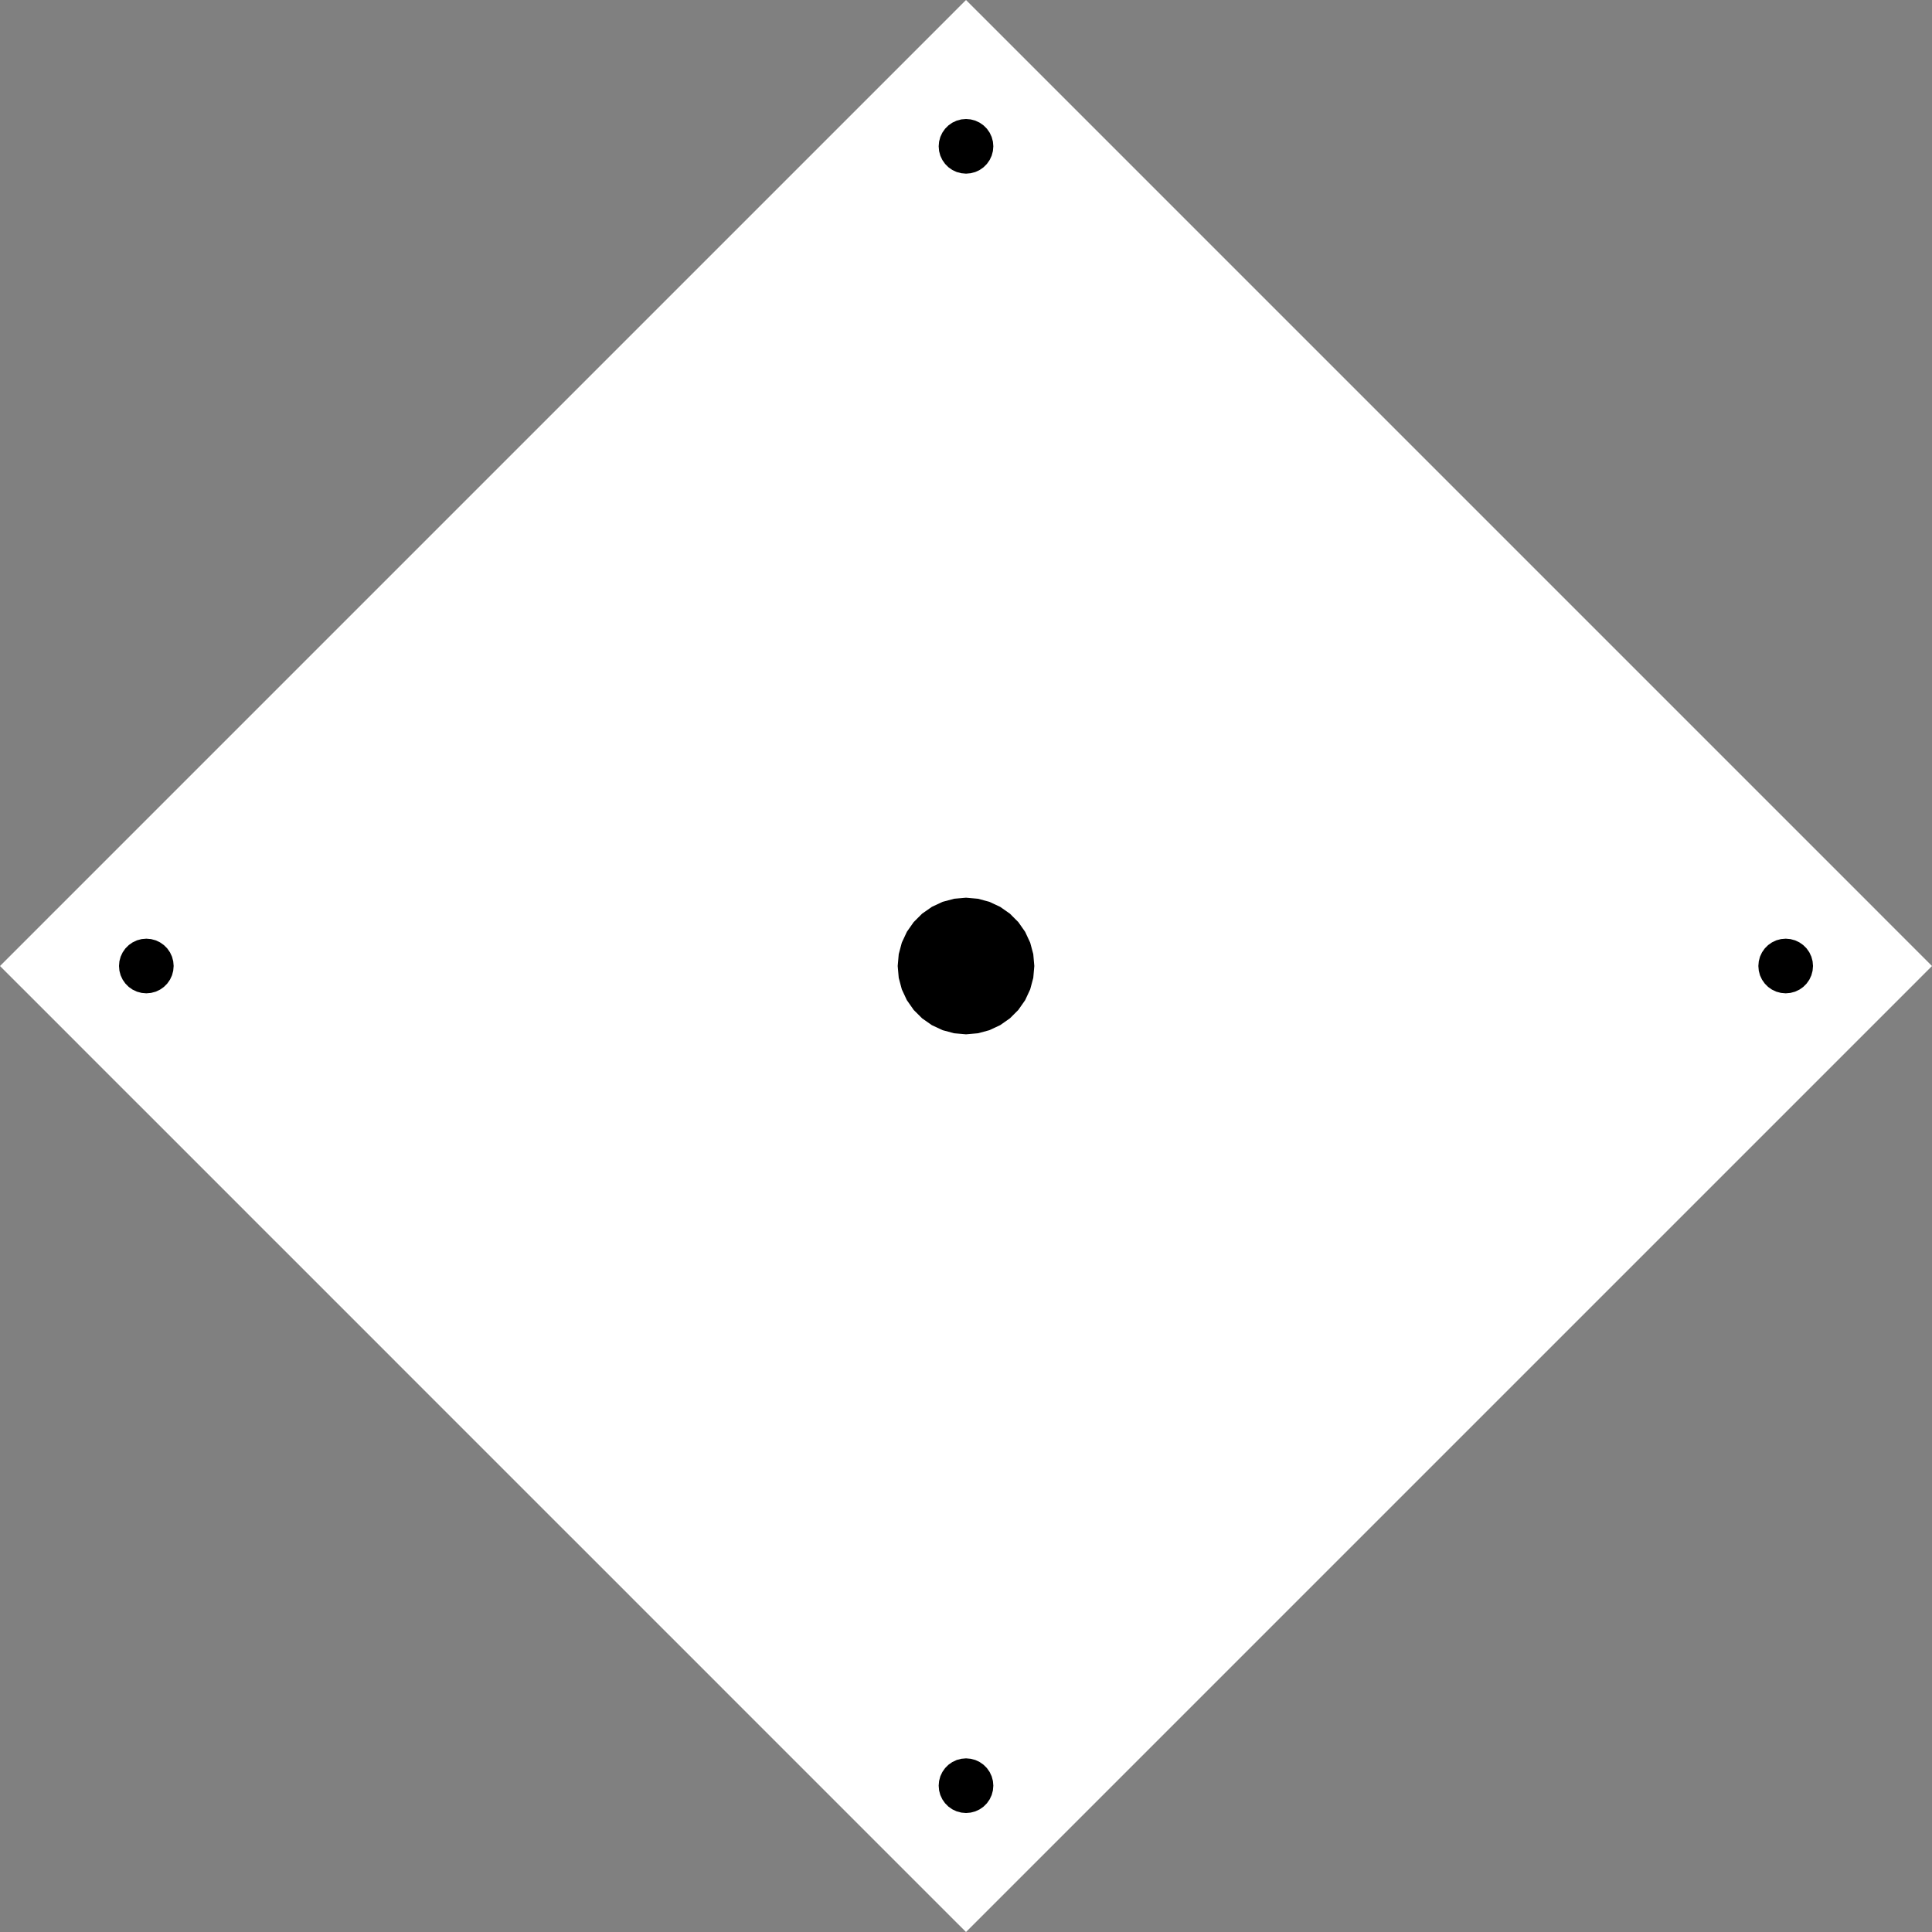 <?xml version="1.0" encoding="UTF-8" standalone="yes"?>
<!DOCTYPE svg PUBLIC "-//W3C//DTD SVG 1.0//EN" "http://www.w3.org/TR/2001/REC-SVG-20010904/DTD/svg10.dtd">
<svg width="141.421" height="141.421" xmlns="http://www.w3.org/2000/svg" xmlns:svg="http://www.w3.org/2000/svg" xmlns:xlink="http://www.w3.org/1999/xlink" xmlns:slic3r="http://slic3r.org/namespaces/slic3r">
  <rect width="100%" height="100%" fill="#808080" stroke="none"/>
  <!-- 
  Generated using Slic3r 1.3.0
  http://slic3r.org/
   -->
  <g id="layer0" slic3r:z="2e-007">
    <polygon slic3r:type="contour" points="70.798,0.087 70.8,0.089 70.914,0.204 70.956,0.245 71.02,0.309 71.025,0.314 71.04,0.329 71.061,0.35 71.096,0.385 71.156,0.445 71.16,0.449 71.225,0.514 71.227,0.516 71.252,0.542 71.369,0.658 71.379,0.668 71.393,0.682 71.409,0.698 71.465,0.755 71.469,0.758 71.554,0.843 71.571,0.86 71.625,0.914 75.055,4.344 137.477,66.766 137.496,66.786 137.534,66.824 137.595,66.885 137.604,66.894 137.624,66.913 137.771,67.061 137.883,67.172 137.991,67.281 141.421,70.711 141.218,70.914 141.193,70.939 141.165,70.967 141.093,71.04 141.086,71.046 141.071,71.061 141.034,71.098 141.025,71.107 140.977,71.156 140.972,71.16 140.926,71.206 140.88,71.252 140.873,71.259 140.868,71.265 140.807,71.325 140.762,71.37 140.743,71.39 140.69,71.443 140.665,71.467 140.655,71.477 140.638,71.495 140.578,71.554 140.549,71.583 140.538,71.595 140.502,71.63 140.464,71.668 140.394,71.738 140.393,71.74 74.526,137.606 74.45,137.682 74.386,137.746 74.344,137.788 70.711,141.421 69.862,140.573 60.104,130.815 59.538,130.249 53.033,123.744 52.51,123.22 46.492,117.203 46.242,116.953 46.186,116.897 46.131,116.841 46.086,116.796 39.244,109.955 39.201,109.911 39.149,109.859 39.097,109.808 39.081,109.792 38.891,109.602 38.749,109.46 38.325,109.036 31.961,102.672 31.933,102.644 31.82,102.531 31.466,102.177 24.699,95.409 24.591,95.302 24.3,95.011 23.992,94.702 18.582,89.293 17.295,88.005 5.931,76.642 5.379,76.089 0,70.711 3.22,67.491 4.144,66.566 4.146,66.565 69.977,0.734 69.977,0.734 70.196,0.514 70.211,0.5 70.396,0.314 70.411,0.3 70.591,0.12 70.624,0.087 70.711,0" style="fill: white" />
    <polygon slic3r:type="hole" points="70.37,128.74 70.363,128.741 70.033,128.829 70.027,128.831 69.717,128.976 69.711,128.979 69.425,129.179 69.184,129.42 69.179,129.425 68.979,129.711 68.834,130.02 68.831,130.027 68.743,130.357 68.741,130.363 68.711,130.704 68.711,130.711 68.74,131.051 68.741,131.058 68.829,131.388 68.831,131.395 68.976,131.704 68.979,131.711 69.175,131.991 69.179,131.996 69.42,132.238 69.425,132.243 69.705,132.439 69.711,132.443 70.02,132.587 70.027,132.59 70.357,132.678 70.363,132.68 70.704,132.71 70.711,132.711 71.051,132.681 71.058,132.68 71.388,132.592 71.395,132.59 71.704,132.446 71.711,132.443 71.991,132.247 71.996,132.243 72.238,132.001 72.243,131.996 72.439,131.716 72.443,131.711 72.587,131.401 72.59,131.395 72.678,131.065 72.68,131.058 72.71,130.718 72.711,130.711 72.681,130.37 72.68,130.363 72.592,130.033 72.59,130.027 72.446,129.717 72.443,129.711 72.247,129.431 72.243,129.425 72.001,129.184 71.996,129.179 71.716,128.983 71.711,128.979 71.401,128.834 71.395,128.831 71.065,128.743 71.058,128.741 70.718,128.711 70.711,128.711" style="fill: black" />
    <polygon slic3r:type="hole" points="69.853,65.786 69.842,65.787 69.011,66.01 69.001,66.012 68.22,66.376 68.211,66.381 67.505,66.875 67.497,66.88 67.17,67.207 67.163,67.214 66.88,67.497 66.386,68.202 66.381,68.211 66.017,68.991 66.012,69.001 65.789,69.832 65.787,69.842 65.712,70.7 65.711,70.711 65.786,71.569 65.787,71.579 66.01,72.411 66.012,72.421 66.376,73.201 66.381,73.211 66.875,73.916 66.88,73.925 67.49,74.534 67.497,74.541 68.202,75.035 68.211,75.041 68.991,75.405 69.001,75.409 69.832,75.632 69.842,75.635 70.7,75.71 70.711,75.711 71.569,75.636 71.579,75.635 72.411,75.412 72.421,75.409 73.201,75.045 73.211,75.041 73.916,74.547 73.925,74.541 74.541,73.925 75.035,73.219 75.041,73.211 75.405,72.43 75.409,72.421 75.632,71.589 75.635,71.579 75.71,70.721 75.711,70.711 75.636,69.853 75.635,69.842 75.412,69.011 75.409,69.001 75.045,68.22 75.041,68.211 74.547,67.505 74.541,67.497 74.258,67.214 74.215,67.17 74.207,67.163 73.925,66.88 73.219,66.386 73.211,66.381 72.43,66.017 72.421,66.012 71.589,65.789 71.579,65.787 70.721,65.712 70.711,65.711" style="fill: black" />
    <polygon slic3r:type="hole" points="10.37,68.74 10.363,68.741 10.033,68.829 10.027,68.831 9.717,68.976 9.711,68.979 9.425,69.179 9.184,69.42 9.179,69.425 8.979,69.711 8.834,70.02 8.831,70.027 8.741,70.363 8.711,70.704 8.711,70.711 8.74,71.051 8.741,71.058 8.829,71.388 8.831,71.395 8.976,71.704 8.979,71.711 9.175,71.991 9.179,71.996 9.42,72.238 9.425,72.243 9.705,72.439 9.711,72.443 10.02,72.587 10.027,72.59 10.357,72.678 10.363,72.68 10.704,72.71 10.711,72.711 11.051,72.681 11.058,72.68 11.388,72.592 11.395,72.59 11.704,72.446 11.711,72.443 11.991,72.247 11.996,72.243 12.238,72.001 12.243,71.996 12.439,71.716 12.443,71.711 12.587,71.401 12.59,71.395 12.678,71.065 12.68,71.058 12.71,70.718 12.711,70.711 12.681,70.37 12.68,70.363 12.59,70.027 12.446,69.717 12.443,69.711 12.243,69.425 12.001,69.184 11.996,69.179 11.711,68.979 11.401,68.834 11.395,68.831 11.065,68.743 11.058,68.741 10.718,68.711 10.711,68.711" style="fill: black" />
    <polygon slic3r:type="hole" points="130.37,68.74 130.363,68.741 130.033,68.829 130.027,68.831 129.717,68.976 129.711,68.979 129.425,69.179 129.184,69.42 129.179,69.425 128.979,69.711 128.834,70.02 128.831,70.027 128.743,70.357 128.741,70.363 128.711,70.704 128.711,70.711 128.74,71.051 128.741,71.058 128.829,71.388 128.831,71.395 128.976,71.704 128.979,71.711 129.175,71.991 129.179,71.996 129.42,72.238 129.425,72.243 129.705,72.439 129.711,72.443 130.02,72.587 130.027,72.59 130.357,72.678 130.363,72.68 130.704,72.71 130.711,72.711 131.051,72.681 131.058,72.68 131.388,72.592 131.395,72.59 131.704,72.446 131.711,72.443 131.991,72.247 131.996,72.243 132.238,72.001 132.243,71.996 132.439,71.716 132.443,71.711 132.587,71.401 132.59,71.395 132.678,71.065 132.68,71.058 132.71,70.718 132.711,70.711 132.681,70.37 132.68,70.363 132.592,70.033 132.59,70.027 132.446,69.717 132.443,69.711 132.247,69.431 132.243,69.425 132.001,69.184 131.996,69.179 131.716,68.983 131.711,68.979 131.401,68.834 131.395,68.831 131.065,68.743 131.058,68.741 130.718,68.711 130.711,68.711" style="fill: black" />
    <polygon slic3r:type="hole" points="70.37,8.74 70.363,8.741 70.027,8.831 69.717,8.976 69.711,8.979 69.425,9.179 69.184,9.42 69.179,9.425 68.979,9.711 68.834,10.02 68.831,10.027 68.743,10.357 68.741,10.363 68.711,10.704 68.711,10.711 68.74,11.051 68.741,11.058 68.829,11.388 68.831,11.395 68.976,11.704 68.979,11.711 69.179,11.996 69.42,12.238 69.425,12.243 69.711,12.443 70.02,12.587 70.027,12.59 70.363,12.68 70.704,12.71 70.711,12.711 71.051,12.681 71.058,12.68 71.388,12.592 71.395,12.59 71.704,12.446 71.711,12.443 71.991,12.247 71.996,12.243 72.238,12.001 72.243,11.996 72.439,11.716 72.443,11.711 72.587,11.401 72.59,11.395 72.678,11.065 72.68,11.058 72.71,10.718 72.711,10.711 72.681,10.37 72.68,10.363 72.592,10.033 72.59,10.027 72.446,9.717 72.443,9.711 72.247,9.431 72.243,9.425 72.001,9.184 71.996,9.179 71.716,8.983 71.711,8.979 71.401,8.834 71.395,8.831 71.065,8.743 71.058,8.741 70.718,8.711 70.711,8.711" style="fill: black" />
  </g>
</svg>
